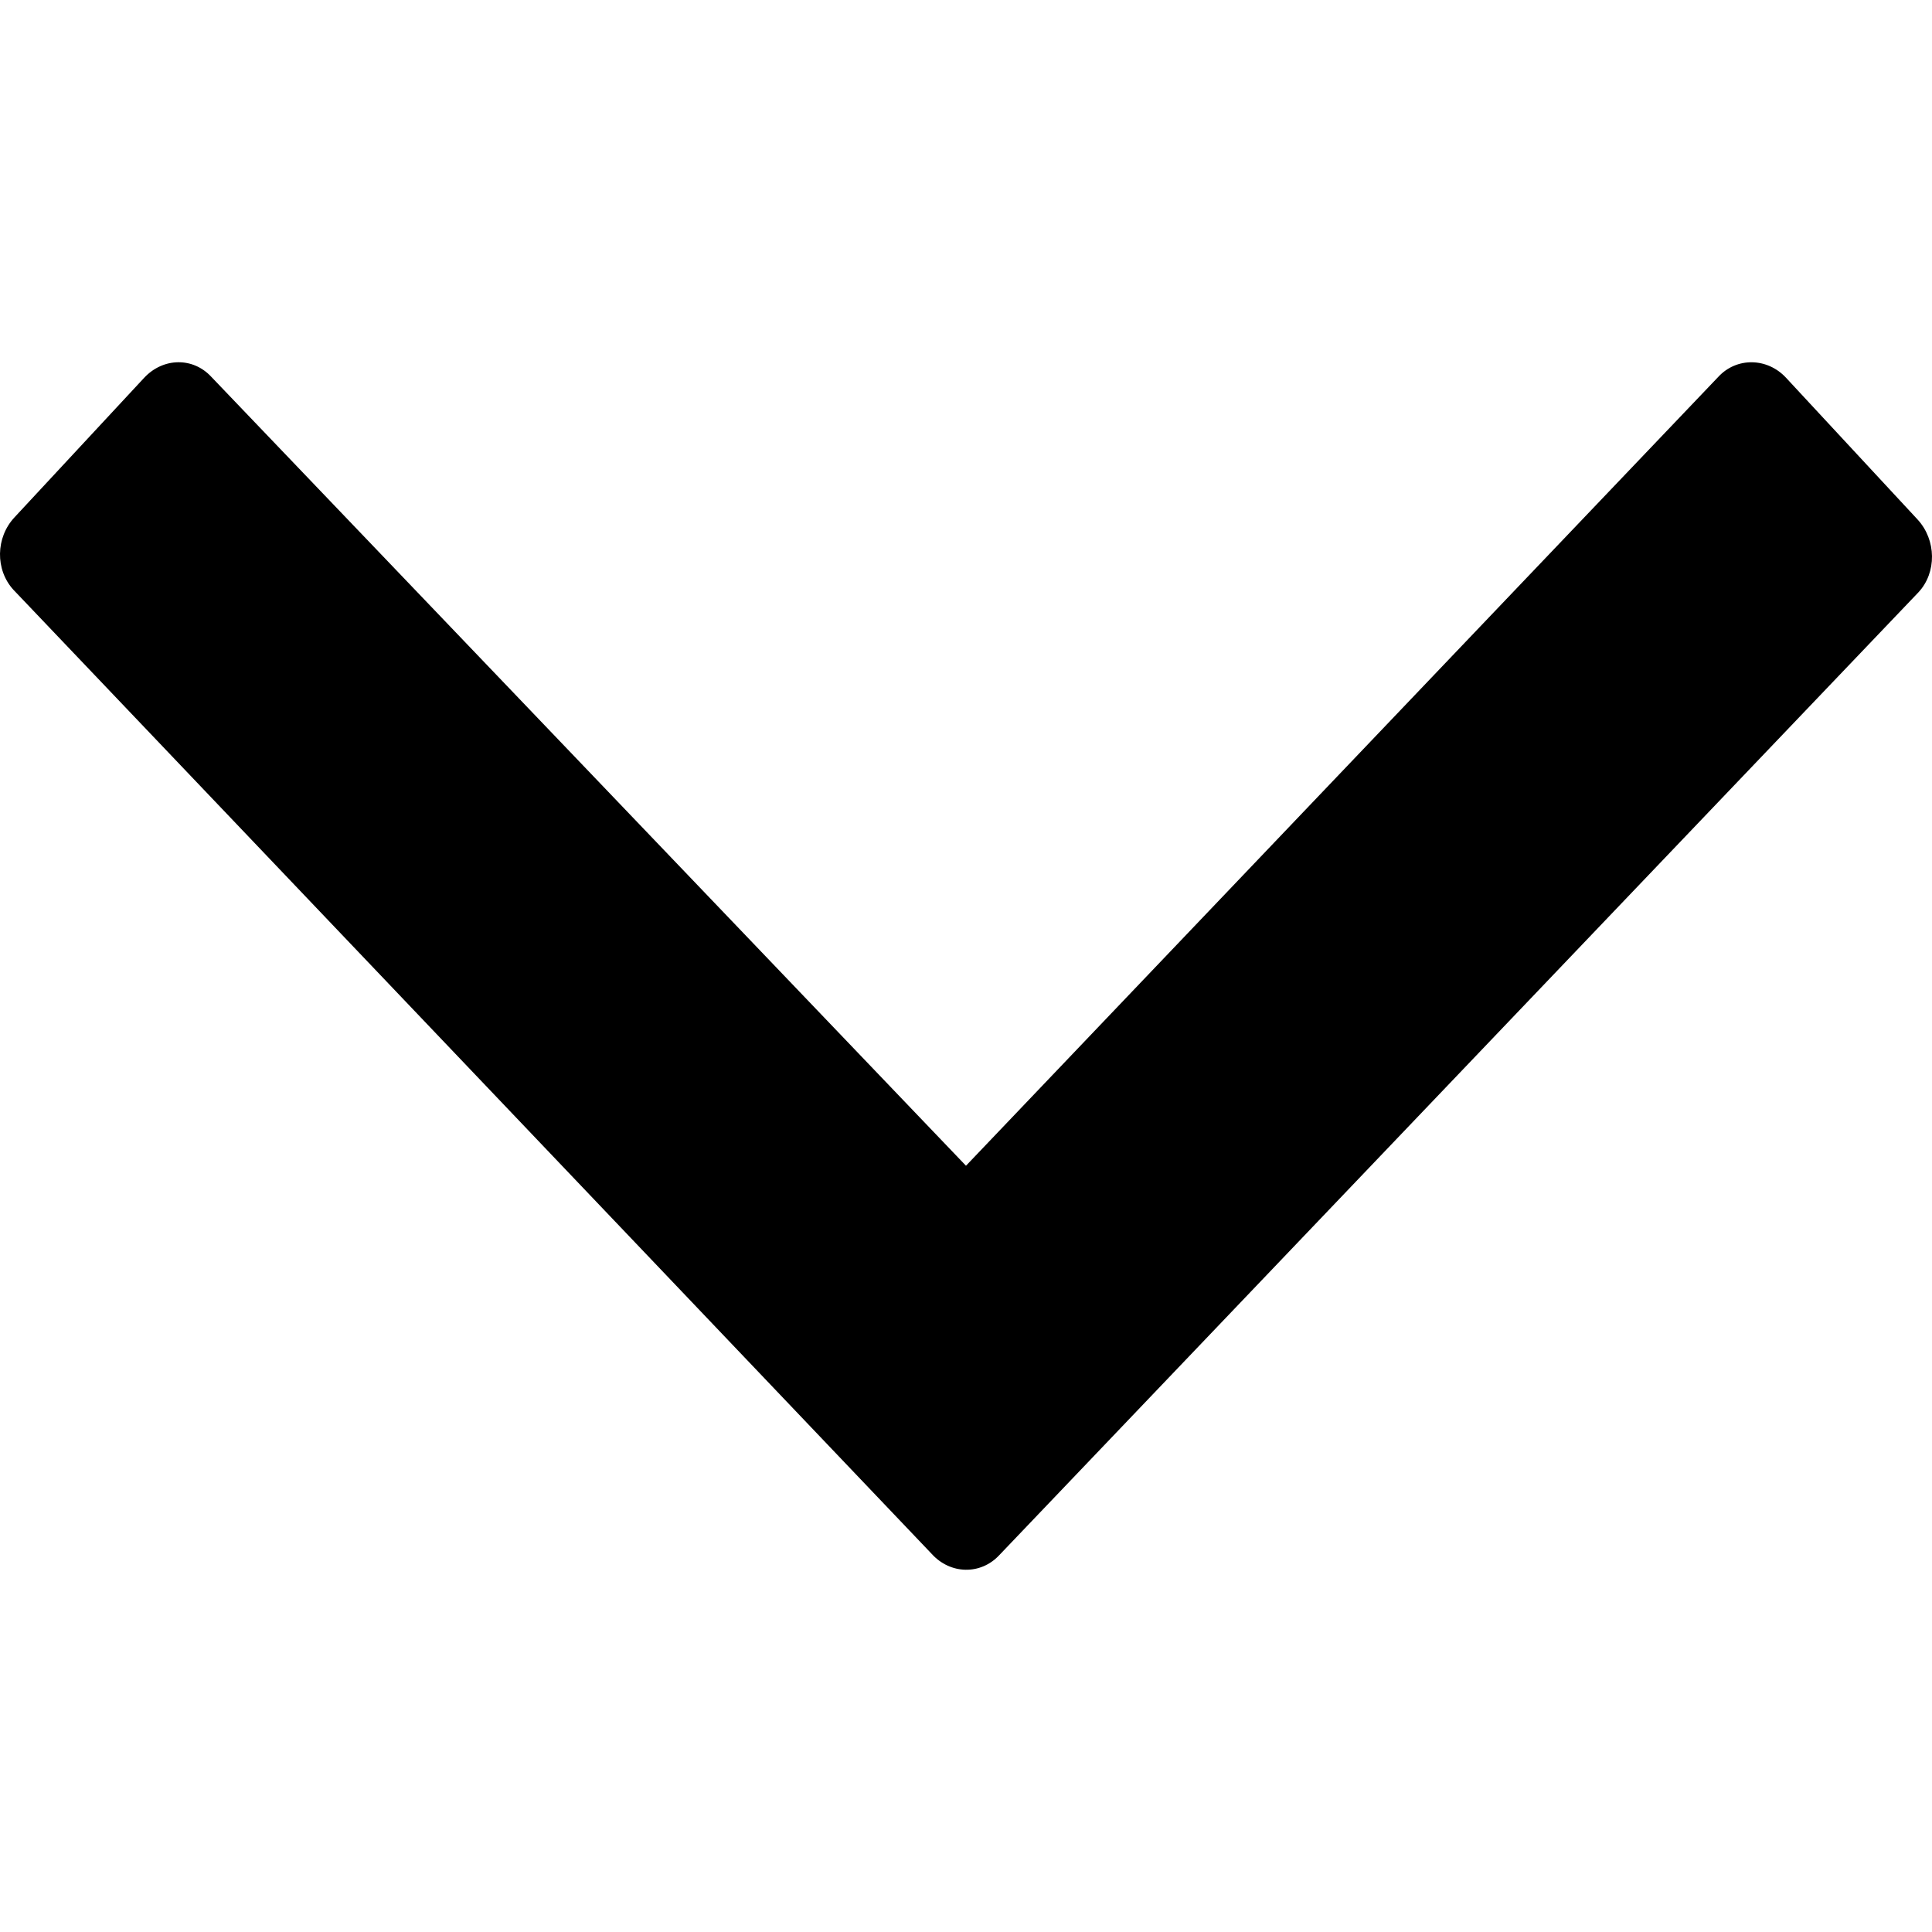 <svg xmlns="http://www.w3.org/2000/svg" width="2048" height="2048" viewBox="0 0 2048 2048">
    <title>Dropdown</title>
    <path fill="currentColor" fill-rule="evenodd" clip-rule="evenodd"
          d="M2032.623 550.606L1893.28 400.44c-19.874-21.458-52.372-21.957-71.777-1l-797.522 836.29-800.024-836.32c-19.405-20.958-50.968-20.46-71.075.998L15.41 548.36C-4.7 569.82-5.166 604 14.238 625.207l973.374 1021.946c19.873 21.955 51.904 22.454 71.543 1.497l974.403-1020.7c19.64-20.957 19.172-55.637-.935-77.344z"/>
</svg>
